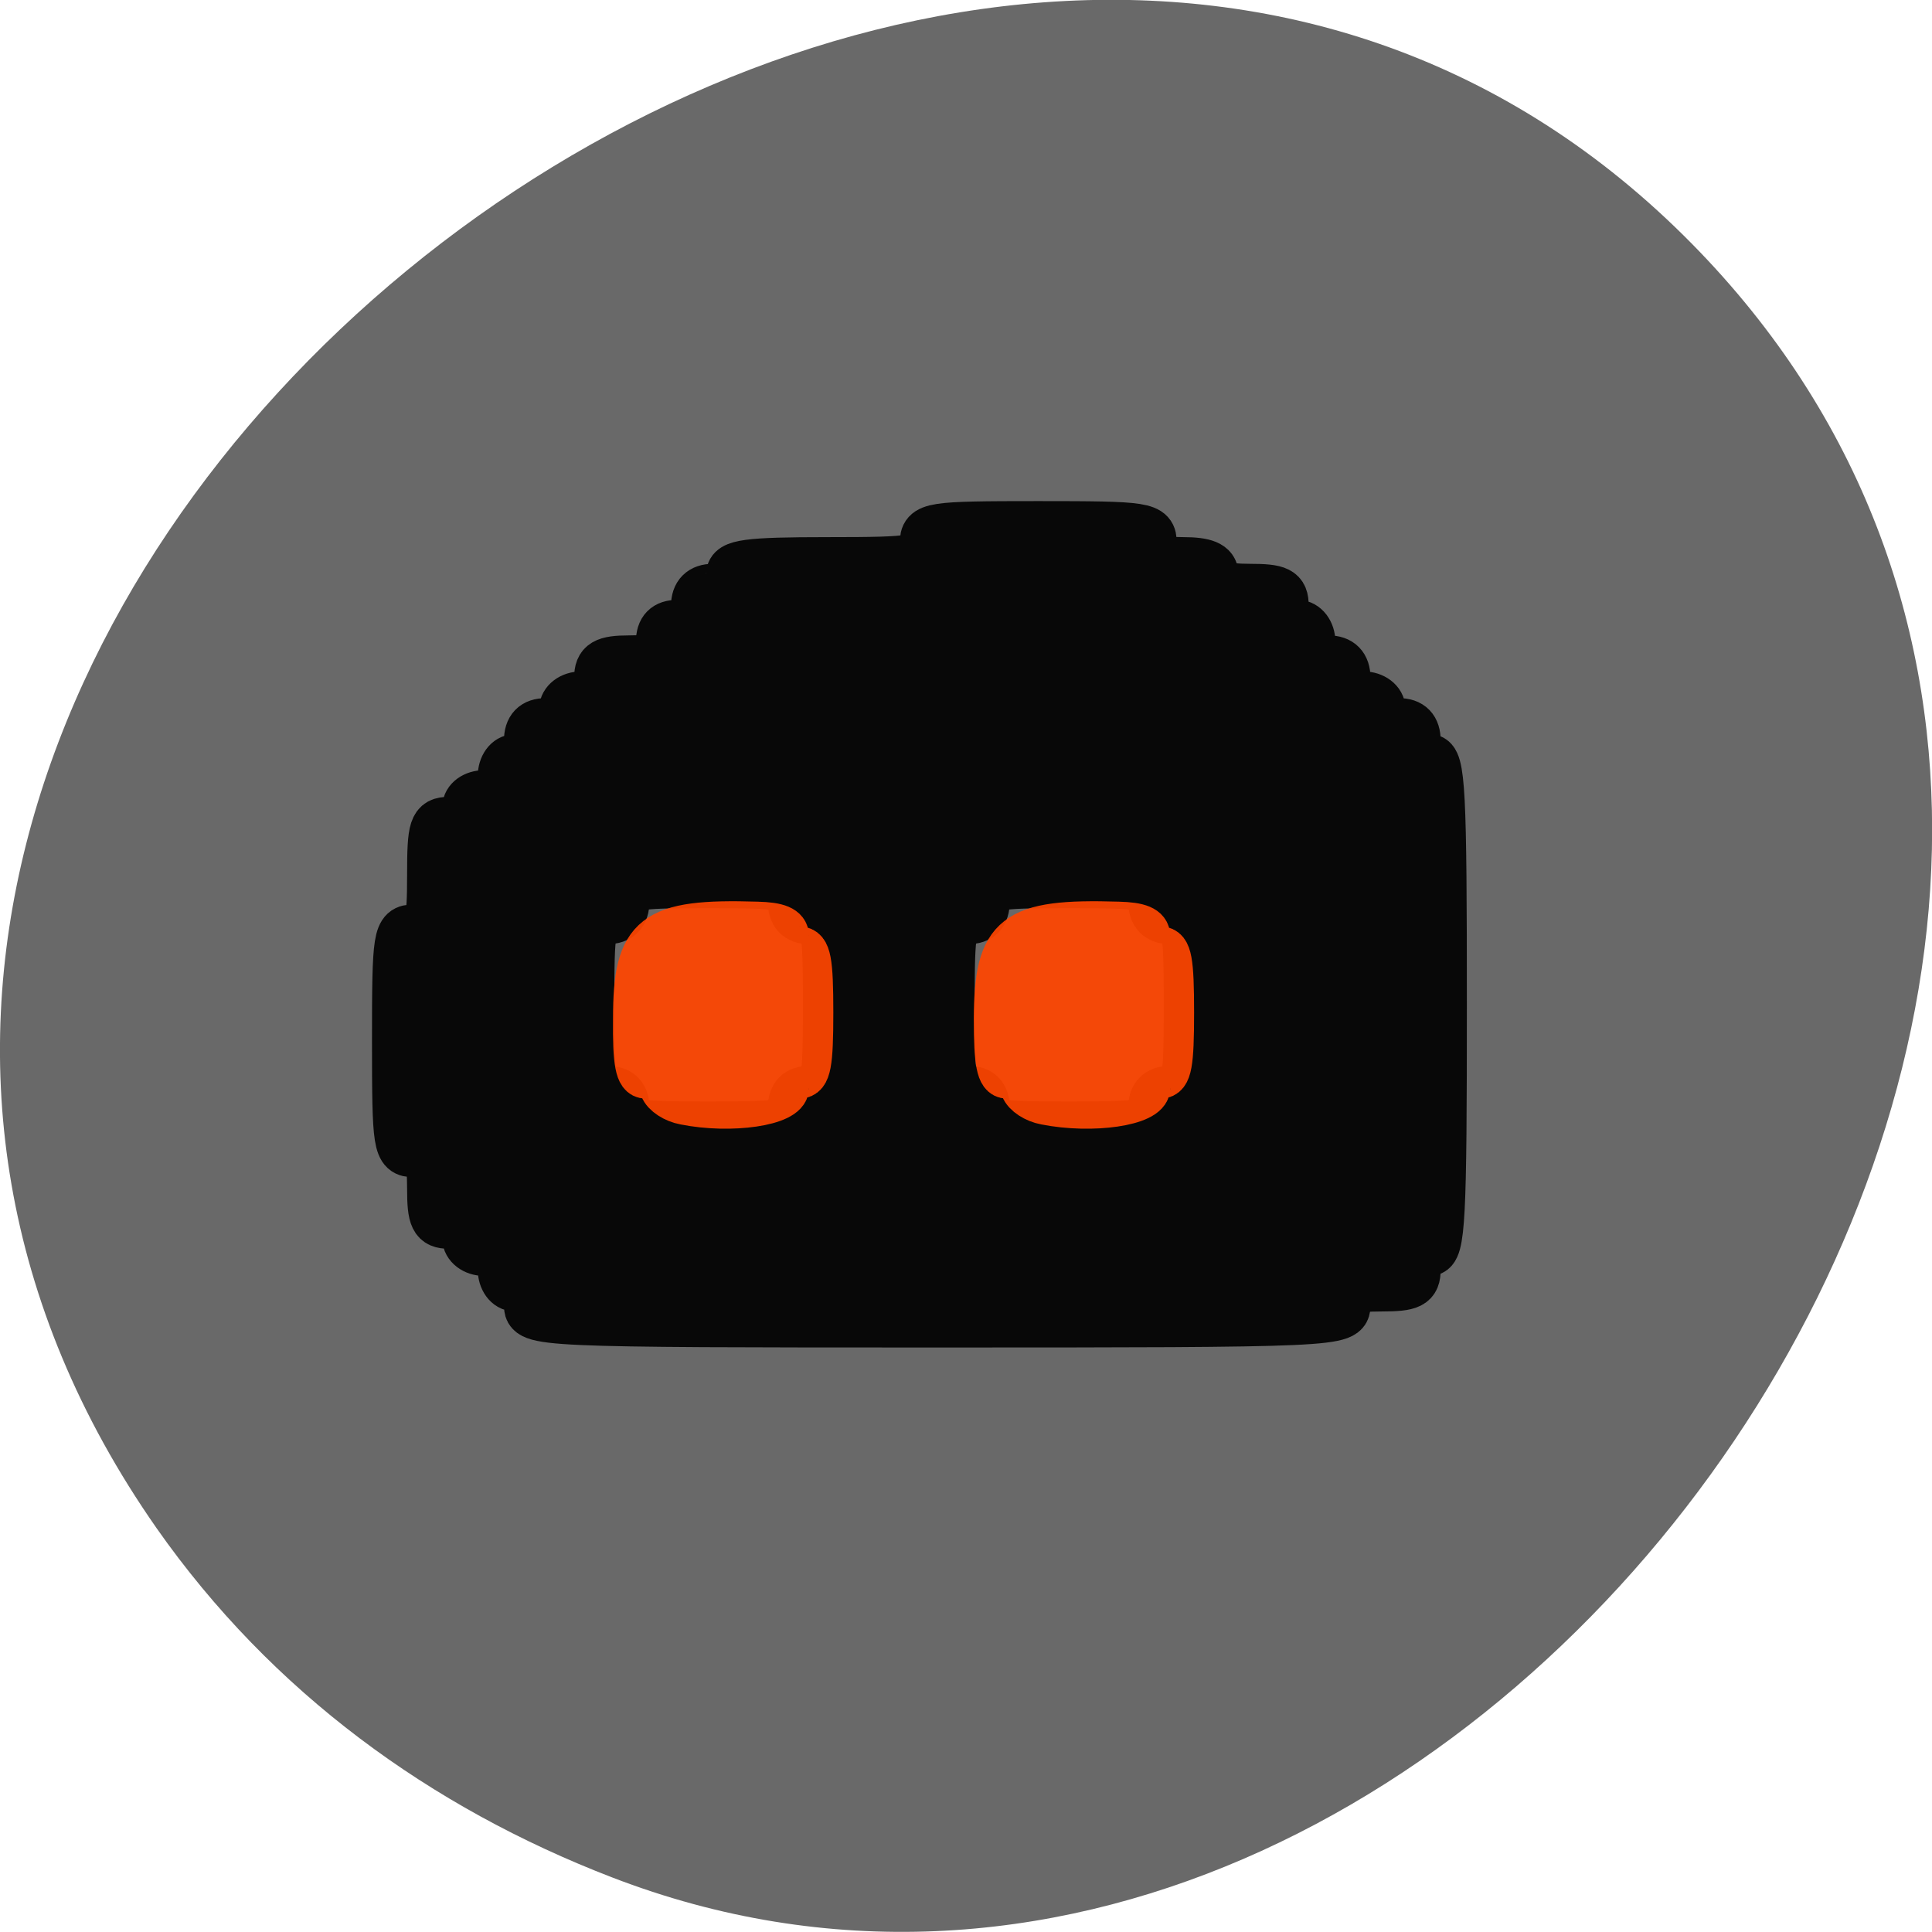 <svg xmlns="http://www.w3.org/2000/svg" xmlns:xlink="http://www.w3.org/1999/xlink" viewBox="0 0 16 16"><defs><g id="3" clip-path="url(#2)"><path d="m 70.56 174.31 c 0 -1.313 -0.813 -2.375 -1.75 -2.375 c -1 0 -1.75 -1.063 -1.75 -2.375 c 0 -1.625 -0.813 -2.375 -2.375 -2.375 c -1.313 0 -2.375 -0.813 -2.375 -1.813 c 0 -1 -1 -1.813 -2.313 -1.813 c -2 0 -2.375 -0.813 -2.375 -4.813 c 0 -3.938 -0.375 -4.75 -2.313 -4.75 c -2.25 0 -2.375 -0.813 -2.375 -15 c 0 -14.12 0.125 -14.938 2.375 -14.938 c 2.063 0 2.313 -0.813 2.313 -7.188 c 0 -6.375 0.25 -7.188 2.375 -7.188 c 1.313 0 2.313 -0.813 2.313 -1.813 c 0 -1 1.063 -1.75 2.375 -1.75 c 1.563 0 2.375 -0.813 2.375 -2.438 c 0 -1.313 0.75 -2.375 1.75 -2.375 c 0.938 0 1.75 -1.063 1.75 -2.375 c 0 -1.625 0.75 -2.438 2.375 -2.438 c 1.25 0 2.313 -0.75 2.313 -1.75 c 0 -1 1.063 -1.813 2.375 -1.813 c 1.563 0 2.313 -0.813 2.313 -2.375 c 0 -1.938 0.813 -2.438 4.125 -2.438 c 3.313 0 4.125 -0.438 4.125 -2.375 c 0 -1.625 0.75 -2.375 2.313 -2.375 c 1.563 0 2.375 -0.813 2.375 -2.438 c 0 -1.563 0.813 -2.375 2.375 -2.375 c 1.25 0 2.313 -0.813 2.313 -1.813 c 0 -1.438 2.25 -1.75 12.938 -1.75 c 12.13 0 12.938 -0.188 12.938 -2.438 c 0 -2.25 0.75 -2.375 15.25 -2.375 c 14.5 0 15.25 0.125 15.25 2.375 c 0 1.938 0.813 2.438 4.125 2.438 c 2.875 0 4.125 0.5 4.125 1.75 c 0 1.313 1.313 1.813 4.688 1.813 c 3.938 0 4.688 0.375 4.688 2.375 c 0 1.375 0.813 2.438 1.75 2.438 c 1 0 1.813 1.063 1.813 2.375 c 0 1.625 0.75 2.375 2.313 2.375 c 1.563 0 2.375 0.813 2.375 2.438 c 0 1.563 0.75 2.375 2.313 2.375 c 1.313 0 2.375 0.813 2.375 1.813 c 0 1 1.063 1.75 2.313 1.75 c 1.625 0 2.375 0.813 2.375 2.438 c 0 1.313 0.813 2.375 1.75 2.375 c 1.563 0 1.75 4.438 1.75 32.938 c 0 28.438 -0.188 32.938 -1.75 32.938 c -0.938 0 -1.75 1.063 -1.75 2.375 c 0 2 -0.75 2.375 -4.688 2.375 c -3.938 0 -4.688 0.438 -4.688 2.375 c 0 2.375 -0.813 2.438 -54.625 2.438 c -53.875 0 -54.625 -0.063 -54.625 -2.438 m 35.25 -26.313 c 0 -1.625 0.75 -2.375 2.313 -2.375 c 2.188 0 2.375 -0.813 2.375 -11.375 c 0 -10.563 -0.188 -11.375 -2.375 -11.375 c -1.563 0 -2.313 -0.813 -2.313 -2.438 c 0 -2.188 -0.813 -2.375 -11.188 -2.375 c -10.375 0 -11.125 0.188 -11.125 2.375 c 0 1.625 -0.813 2.438 -2.375 2.438 c -2.188 0 -2.313 0.813 -2.313 11.375 c 0 10.563 0.125 11.375 2.313 11.375 c 1.563 0 2.375 0.75 2.375 2.375 c 0 2.25 0.75 2.375 11.125 2.375 c 10.375 0 11.188 -0.125 11.188 -2.375 m 48.13 0 c 0 -1.625 0.813 -2.375 2.375 -2.375 c 2.188 0 2.375 -0.813 2.375 -11.375 c 0 -10.563 -0.188 -11.375 -2.375 -11.375 c -1.563 0 -2.375 -0.813 -2.375 -2.438 c 0 -2.188 -0.75 -2.375 -11.125 -2.375 c -10.375 0 -11.188 0.188 -11.188 2.375 c 0 1.625 -0.75 2.438 -2.313 2.438 c -2.188 0 -2.375 0.813 -2.375 11.375 c 0 10.563 0.188 11.375 2.375 11.375 c 1.563 0 2.313 0.75 2.313 2.375 c 0 2.25 0.813 2.375 11.188 2.375 c 10.375 0 11.125 -0.125 11.125 -2.375" transform="scale(0.062)" fill-rule="evenodd" stroke="#000" stroke-width="6.491"/></g><g id="6" clip-path="url(#5)"><path d="m 91.44 147.31 c -1.375 -0.25 -2.75 -1.125 -3.063 -2 c -0.375 -0.813 -1.313 -1.5 -2.125 -1.5 c -1.125 0 -1.5 -1.813 -1.438 -7.75 c 0 -11.25 2.375 -13.12 16.313 -12.688 c 2.813 0.063 4 0.563 4 1.688 c 0 0.875 0.75 1.625 1.625 1.625 c 1.313 0 1.625 1.625 1.625 8.563 c 0 6.875 -0.313 8.563 -1.625 8.563 c -0.875 0 -1.625 0.688 -1.625 1.5 c 0 2.125 -7.438 3.25 -13.688 2" transform="scale(0.062)" fill="#ff4500" fill-rule="evenodd" stroke="#ff4500" stroke-width="5.867"/></g><g id="9" clip-path="url(#8)"><path d="m 139.63 147.31 c -1.375 -0.25 -2.75 -1.125 -3.063 -2 c -0.313 -0.813 -1.25 -1.5 -2.063 -1.5 c -1.125 0 -1.5 -1.813 -1.5 -7.75 c 0.063 -11.25 2.375 -13.12 16.375 -12.688 c 2.813 0.063 4 0.563 4 1.688 c 0 0.875 0.75 1.625 1.625 1.625 c 1.25 0 1.563 1.625 1.563 8.563 c 0 6.875 -0.313 8.563 -1.563 8.563 c -0.875 0 -1.625 0.688 -1.625 1.5 c 0 2.125 -7.438 3.25 -13.75 2" transform="scale(0.062)" fill="#ff4500" fill-rule="evenodd" stroke="#ff4500" stroke-width="5.867"/></g><clipPath id="8"><path d="M 0,0 H16 V16 H0 z"/></clipPath><clipPath id="5"><path d="M 0,0 H16 V16 H0 z"/></clipPath><clipPath id="2"><path d="M 0,0 H16 V16 H0 z"/></clipPath><filter id="0" filterUnits="objectBoundingBox" x="0" y="0" width="16" height="16"><feColorMatrix type="matrix" in="SourceGraphic" values="0 0 0 0 1 0 0 0 0 1 0 0 0 0 1 0 0 0 1 0"/></filter><mask id="1"><g filter="url(#0)"><path fill-opacity="0.922" d="M 0,0 H16 V16 H0 z"/></g></mask><mask id="7"><g filter="url(#0)"><path fill-opacity="0.922" d="M 0,0 H16 V16 H0 z"/></g></mask><mask id="4"><g filter="url(#0)"><path fill-opacity="0.922" d="M 0,0 H16 V16 H0 z"/></g></mask></defs><path d="m 1.297 12.656 c -5.203 -7.445 6.52 -16.766 12.645 -10.707 c 5.773 5.711 -1.691 16.371 -8.875 13.598 c -1.5 -0.578 -2.816 -1.531 -3.77 -2.891" fill="#696969"/><use xlink:href="#3" mask="url(#1)"/><use xlink:href="#6" mask="url(#4)"/><use xlink:href="#9" mask="url(#7)"/></svg>
